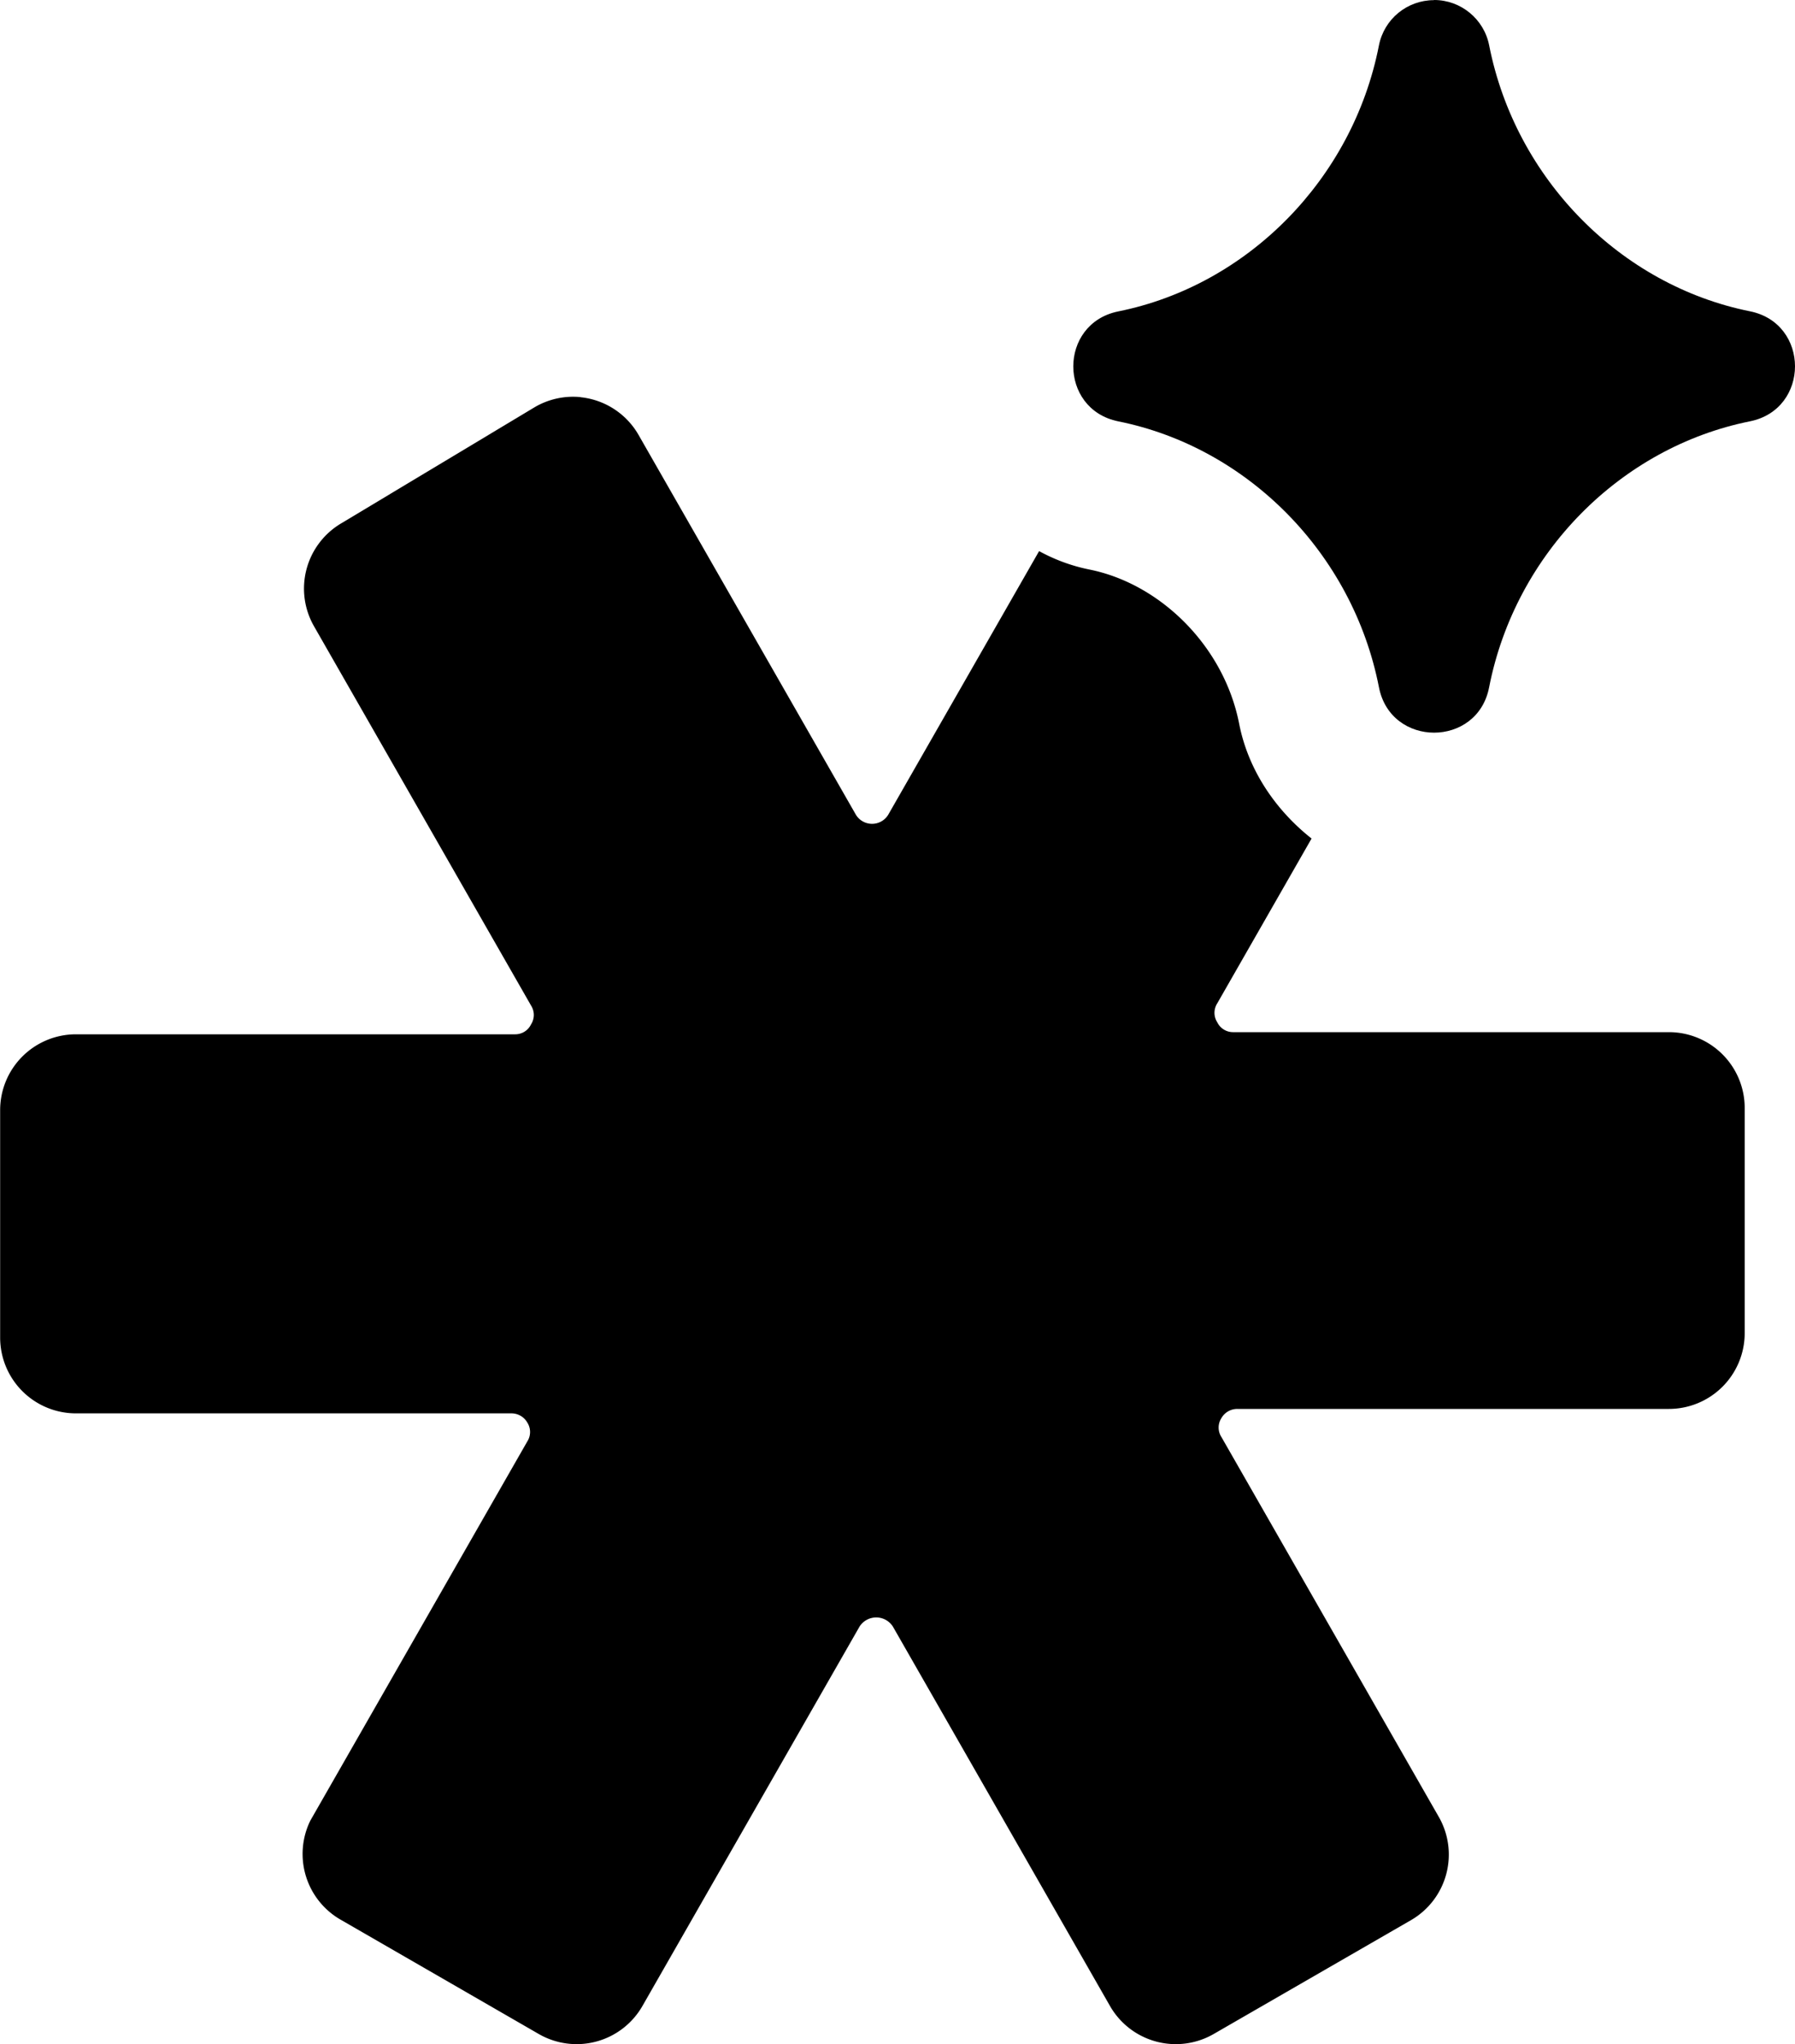 <?xml version="1.0" encoding="UTF-8" standalone="no"?>
<!-- Created with Inkscape (http://www.inkscape.org/) -->

<svg
   width="12.524mm"
   height="14.263mm"
   viewBox="0 0 12.524 14.263"
   version="1.1"
   id="svg5"
   xml:space="preserve"
   inkscape:version="1.2.1 (9c6d41e, 2022-07-14)"
   sodipodi:docname="genderfair.svg"
   xmlns:inkscape="http://www.inkscape.org/namespaces/inkscape"
   xmlns:sodipodi="http://sodipodi.sourceforge.net/DTD/sodipodi-0.dtd"
   xmlns="http://www.w3.org/2000/svg"
   xmlns:svg="http://www.w3.org/2000/svg"><sodipodi:namedview
     id="namedview7"
     pagecolor="#ffffff"
     bordercolor="#666666"
     borderopacity="1.0"
     inkscape:showpageshadow="2"
     inkscape:pageopacity="0.0"
     inkscape:pagecheckerboard="0"
     inkscape:deskcolor="#d1d1d1"
     inkscape:document-units="mm"
     showgrid="false"
     inkscape:zoom="2.0670232"
     inkscape:cx="333.0877"
     inkscape:cy="484.02941"
     inkscape:window-width="1512"
     inkscape:window-height="865"
     inkscape:window-x="-1"
     inkscape:window-y="38"
     inkscape:window-maximized="0"
     inkscape:current-layer="layer1" /><defs
     id="defs2" /><g
     inkscape:label="Layer 1"
     inkscape:groupmode="layer"
     id="layer1"
     transform="translate(-85.08,-127.196)"><g
       id="g1913"
       inkscape:export-filename="genderfair.svg"
       inkscape:export-xdpi="96"
       inkscape:export-ydpi="96"><path
         id="path132"
         d="m 89.131,129.967 a 0.529,0.529 0 0 0 -0.32,0.07 l -1.349,0.81 a 0.529,0.529 0 0 0 -0.191,0.719 l 1.514,2.646 a 0.122,0.122 0 0 1 0,0.132 0.122,0.122 0 0 1 -0.111,0.069 h -3.064 a 0.529,0.529 0 0 0 -0.529,0.529 v 1.587 a 0.529,0.529 0 0 0 0.529,0.529 h 3.038 a 0.127,0.127 0 0 1 0.111,0.064 0.122,0.122 0 0 1 0,0.132 l -1.514,2.646 a 0.529,0.529 0 0 0 0.217,0.694 l 1.376,0.794 a 0.529,0.529 0 0 0 0.725,-0.196 l 1.514,-2.646 a 0.138,0.138 0 0 1 0.233,0 l 1.514,2.646 a 0.529,0.529 0 0 0 0.725,0.196 l 1.376,-0.794 a 0.529,0.529 0 0 0 0.191,-0.725 l -1.514,-2.646 a 0.122,0.122 0 0 1 0,-0.132 0.127,0.127 0 0 1 0.111,-0.064 h 3.011 a 0.529,0.529 0 0 0 0.529,-0.529 v -1.571 A 0.529,0.529 0 0 0 96.722,134.398 h -3.038 a 0.122,0.122 0 0 1 -0.111,-0.069 0.122,0.122 0 0 1 0,-0.132 l 0.658,-1.15 c -0.248,-0.196 -0.441,-0.474 -0.505,-0.8 -0.106,-0.543 -0.551,-0.978 -1.045,-1.077 a 0.986,0.986 0 0 1 -0.002,-5.1e-4 c -0.124,-0.025 -0.241,-0.069 -0.349,-0.128 l -1.049,1.833 a 0.132,0.132 0 0 1 -0.233,0 l -1.514,-2.646 a 0.529,0.529 0 0 0 -0.405,-0.261 z" /><path
         d="m 95.086,127.196 c 0.187,1e-5 0.348,0.133 0.384,0.316 0.184,0.935 0.919,1.675 1.819,1.856 0.42,0.084 0.42,0.684 0,0.768 -0.901,0.181 -1.636,0.92 -1.819,1.855 -0.081,0.423 -0.687,0.423 -0.769,0 -0.183,-0.935 -0.918,-1.674 -1.819,-1.855 -0.418,-0.085 -0.418,-0.682 0,-0.767 0.901,-0.181 1.636,-0.921 1.819,-1.856 0.036,-0.184 0.197,-0.316 0.384,-0.316 z"
         style="clip-rule:evenodd;fill:#000000;fill-rule:evenodd;stroke:none;stroke-width:1.973;stroke-linejoin:round;stroke-opacity:1;paint-order:markers stroke fill"
         id="path478-7"
         inkscape:label="path478-7" /></g></g></svg>
